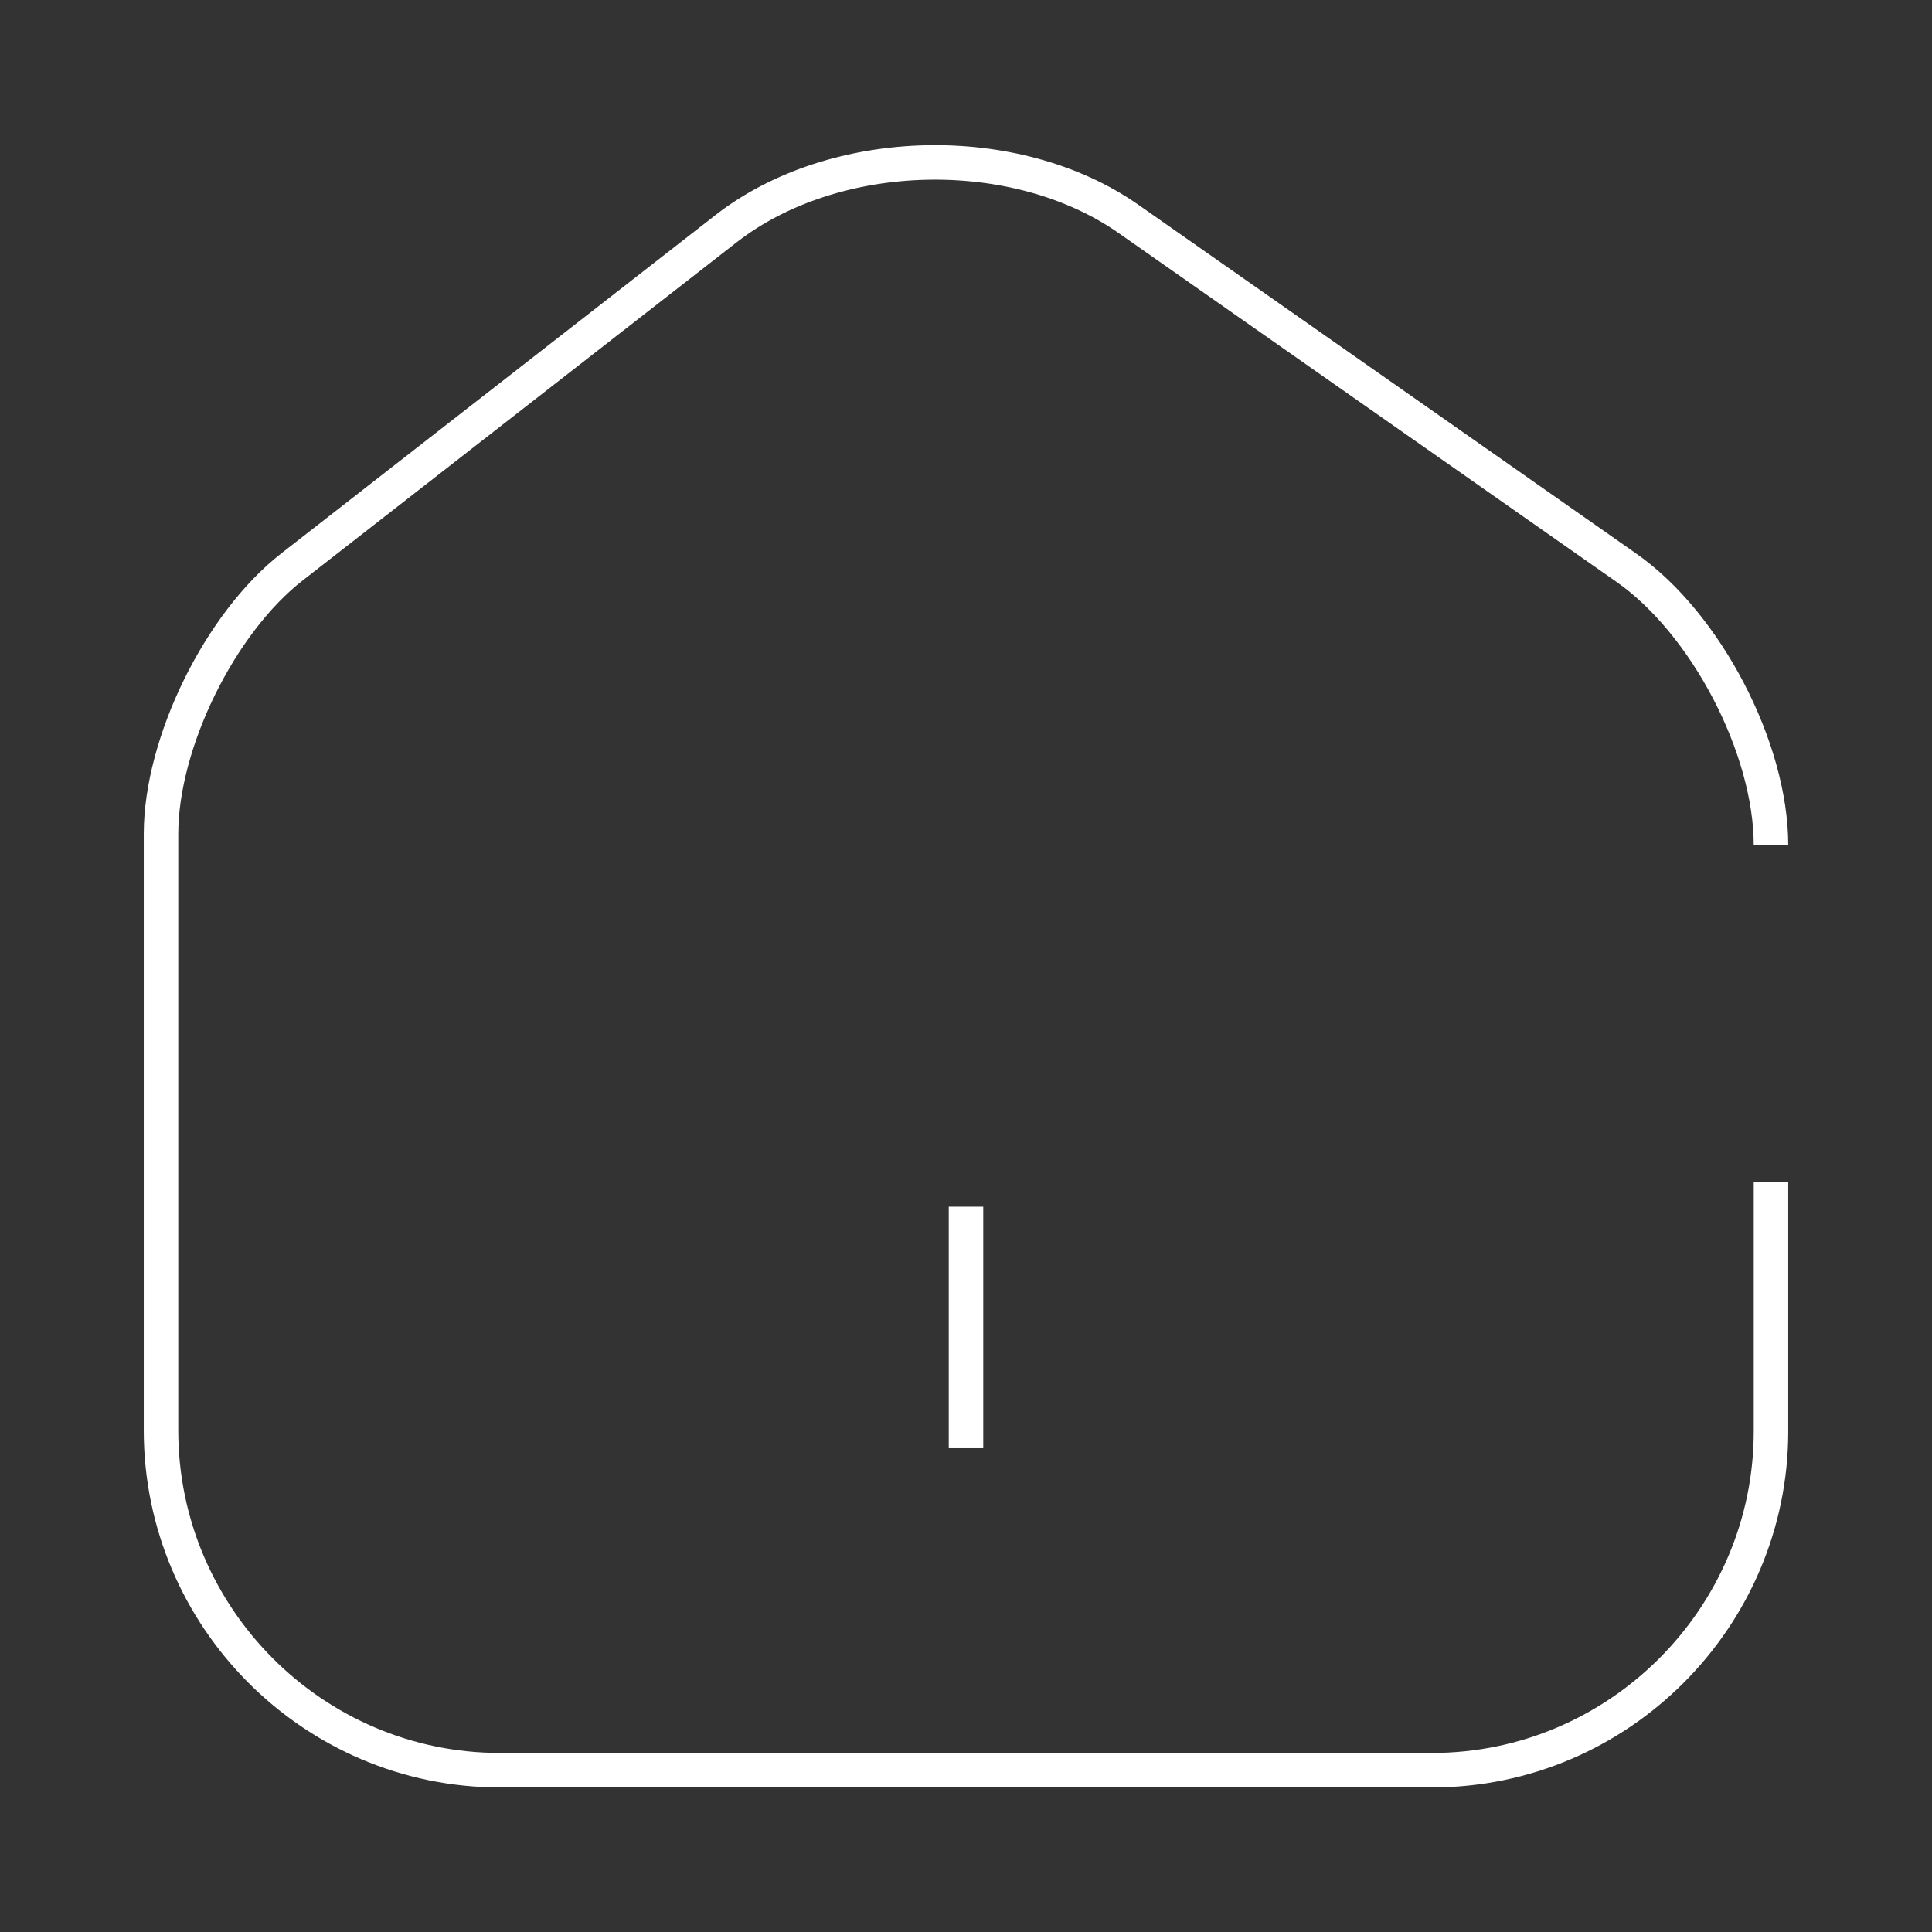 <svg width="56" height="56" viewBox="0 0 56 56" fill="none" xmlns="http://www.w3.org/2000/svg">
<rect x="0" y="0" width="56" height="56" fill="#333333" stroke="none"/>
<path d="M51.333 24.5C51.333 21.677 49.443 18.06 47.133 16.45L32.713 6.347C29.447 4.06 24.197 4.177 21.047 6.627L8.47 16.427C6.37 18.06 4.667 21.537 4.667 24.173V41.463C4.667 46.877 9.077 51.31 14.49 51.31H41.51C46.923 51.31 51.333 46.877 51.333 41.487V34.253" stroke="white" strokeWidth="3.5" strokeLinecap="round" strokeLinejoin="round"/>
<path d="M28 41.977V34.977" stroke="white" strokeWidth="3.5" strokeLinecap="round" strokeLinejoin="round"/>
</svg>
